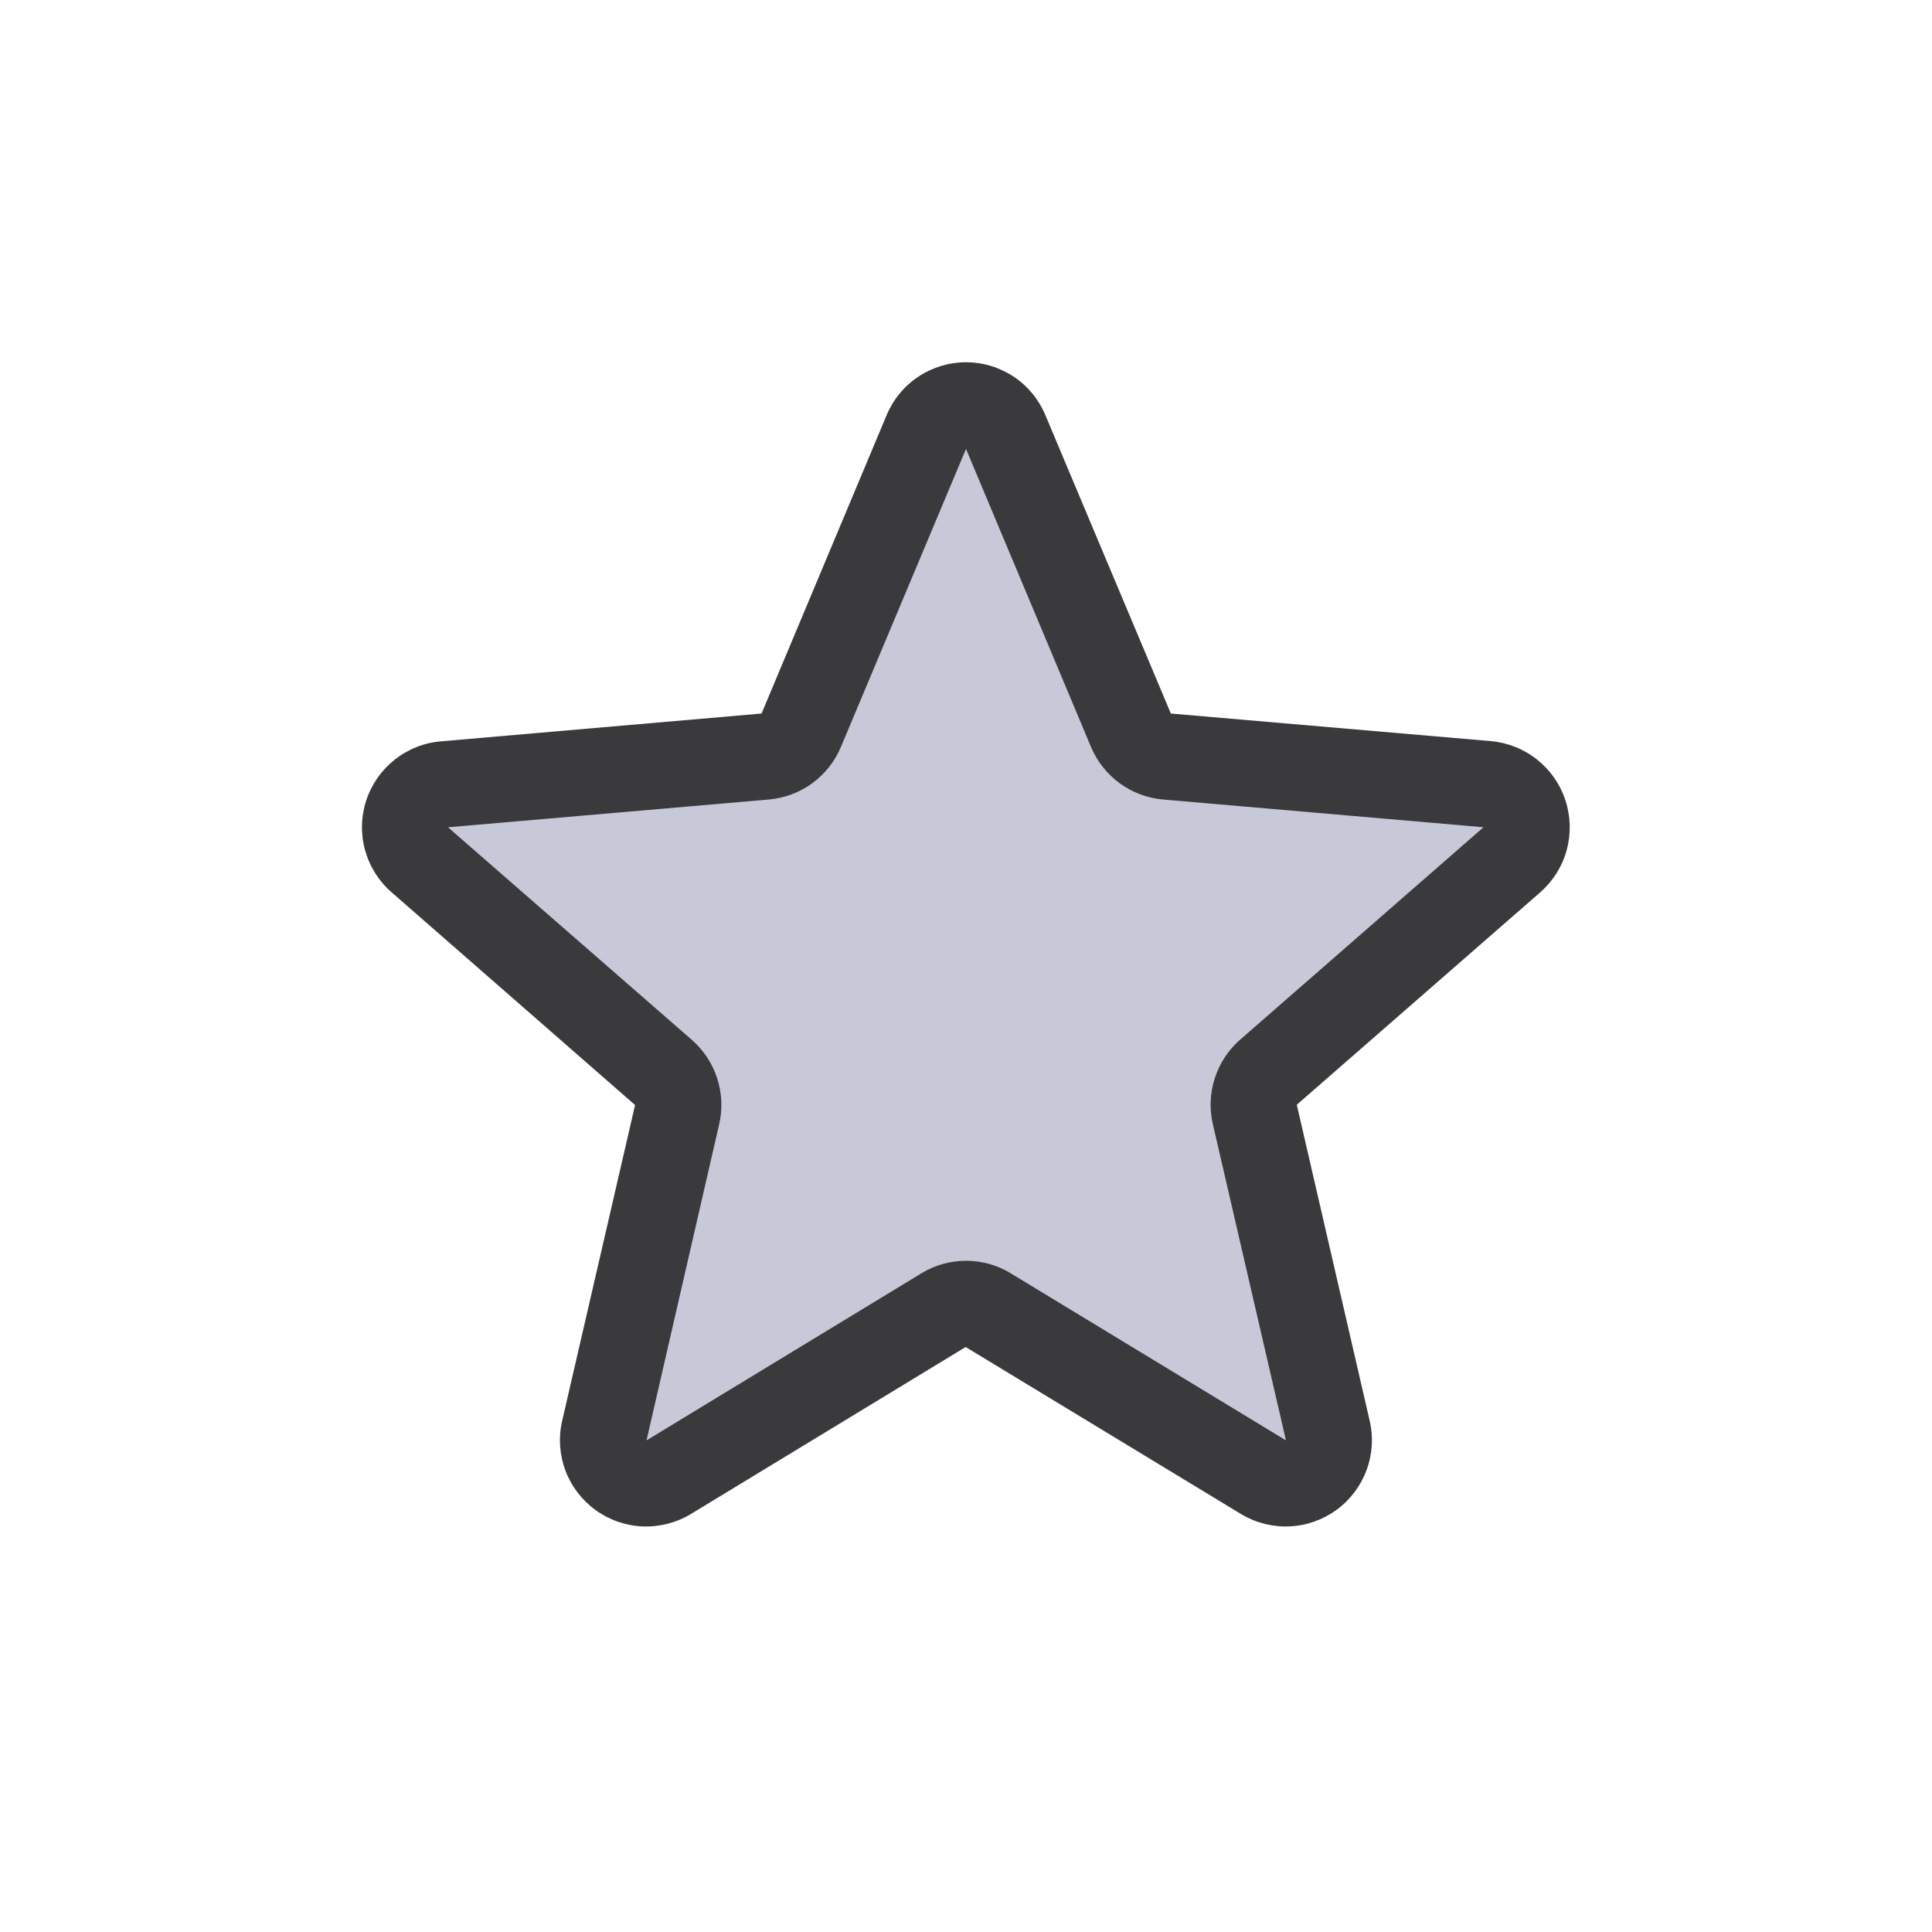 <svg width="28" height="28" viewBox="0 0 28 28" fill="none" xmlns="http://www.w3.org/2000/svg">
<path d="M18.386 15.54C18.3 15.615 18.236 15.712 18.202 15.82C18.167 15.929 18.162 16.045 18.187 16.156L19.244 20.729C19.272 20.849 19.264 20.974 19.221 21.089C19.178 21.204 19.103 21.304 19.004 21.376C18.905 21.448 18.787 21.49 18.664 21.496C18.542 21.502 18.42 21.471 18.315 21.408L14.323 18.986C14.226 18.927 14.114 18.896 14.001 18.896C13.887 18.896 13.776 18.927 13.679 18.986L9.687 21.408C9.581 21.471 9.46 21.502 9.337 21.496C9.215 21.49 9.097 21.448 8.998 21.376C8.899 21.304 8.823 21.204 8.78 21.089C8.738 20.974 8.73 20.849 8.758 20.729L9.814 16.156C9.84 16.045 9.835 15.929 9.8 15.82C9.765 15.712 9.701 15.615 9.616 15.54L6.091 12.465C5.997 12.385 5.929 12.279 5.895 12.16C5.861 12.041 5.863 11.915 5.901 11.797C5.939 11.68 6.011 11.576 6.108 11.499C6.205 11.422 6.323 11.376 6.446 11.366L11.091 10.964C11.205 10.954 11.313 10.914 11.405 10.846C11.497 10.779 11.569 10.688 11.612 10.583L13.427 6.258C13.476 6.146 13.556 6.051 13.658 5.984C13.76 5.917 13.879 5.882 14.001 5.882C14.123 5.882 14.242 5.917 14.344 5.984C14.446 6.051 14.526 6.146 14.574 6.258L16.389 10.583C16.433 10.688 16.505 10.779 16.596 10.846C16.688 10.914 16.797 10.954 16.91 10.964L21.555 11.366C21.679 11.376 21.796 11.422 21.893 11.499C21.99 11.576 22.062 11.68 22.1 11.797C22.138 11.915 22.14 12.041 22.107 12.16C22.073 12.279 22.004 12.385 21.91 12.465L18.386 15.54Z" fill="#C7C9D9"/>
<path d="M22.688 11.601C22.612 11.367 22.469 11.162 22.277 11.009C22.085 10.856 21.853 10.763 21.609 10.741L16.969 10.341L15.15 6.016C15.055 5.789 14.896 5.595 14.691 5.459C14.486 5.323 14.246 5.25 14 5.25C13.754 5.25 13.514 5.323 13.309 5.459C13.104 5.595 12.945 5.789 12.85 6.016L11.037 10.341L6.391 10.744C6.146 10.764 5.912 10.857 5.72 11.01C5.527 11.163 5.383 11.369 5.307 11.603C5.231 11.837 5.226 12.089 5.292 12.326C5.359 12.563 5.493 12.775 5.68 12.936L9.204 16.015L8.148 20.589C8.092 20.828 8.108 21.079 8.193 21.309C8.279 21.539 8.431 21.739 8.63 21.884C8.828 22.028 9.065 22.111 9.311 22.122C9.556 22.132 9.8 22.07 10.01 21.944L13.995 19.522L17.988 21.944C18.198 22.07 18.441 22.132 18.687 22.122C18.932 22.111 19.169 22.028 19.368 21.884C19.567 21.739 19.718 21.539 19.804 21.309C19.89 21.079 19.906 20.828 19.85 20.589L18.794 16.011L22.318 12.936C22.504 12.774 22.639 12.562 22.705 12.324C22.77 12.086 22.764 11.835 22.688 11.601ZM21.498 11.991L17.975 15.066C17.803 15.215 17.676 15.409 17.606 15.625C17.536 15.841 17.526 16.072 17.578 16.294L18.637 20.875L14.647 18.453C14.452 18.334 14.229 18.272 14.001 18.272C13.773 18.272 13.549 18.334 13.355 18.453L9.37 20.875L10.422 16.297C10.474 16.075 10.464 15.844 10.394 15.628C10.324 15.412 10.197 15.219 10.025 15.069L6.5 11.996C6.5 11.994 6.5 11.991 6.5 11.989L11.144 11.587C11.37 11.567 11.587 11.486 11.771 11.352C11.955 11.217 12.099 11.036 12.187 10.826L14 6.506L15.812 10.826C15.9 11.036 16.044 11.217 16.228 11.352C16.412 11.486 16.629 11.567 16.855 11.587L21.5 11.989C21.5 11.989 21.5 11.994 21.5 11.994L21.498 11.991Z" fill="#3A3A3C"/>
</svg>
